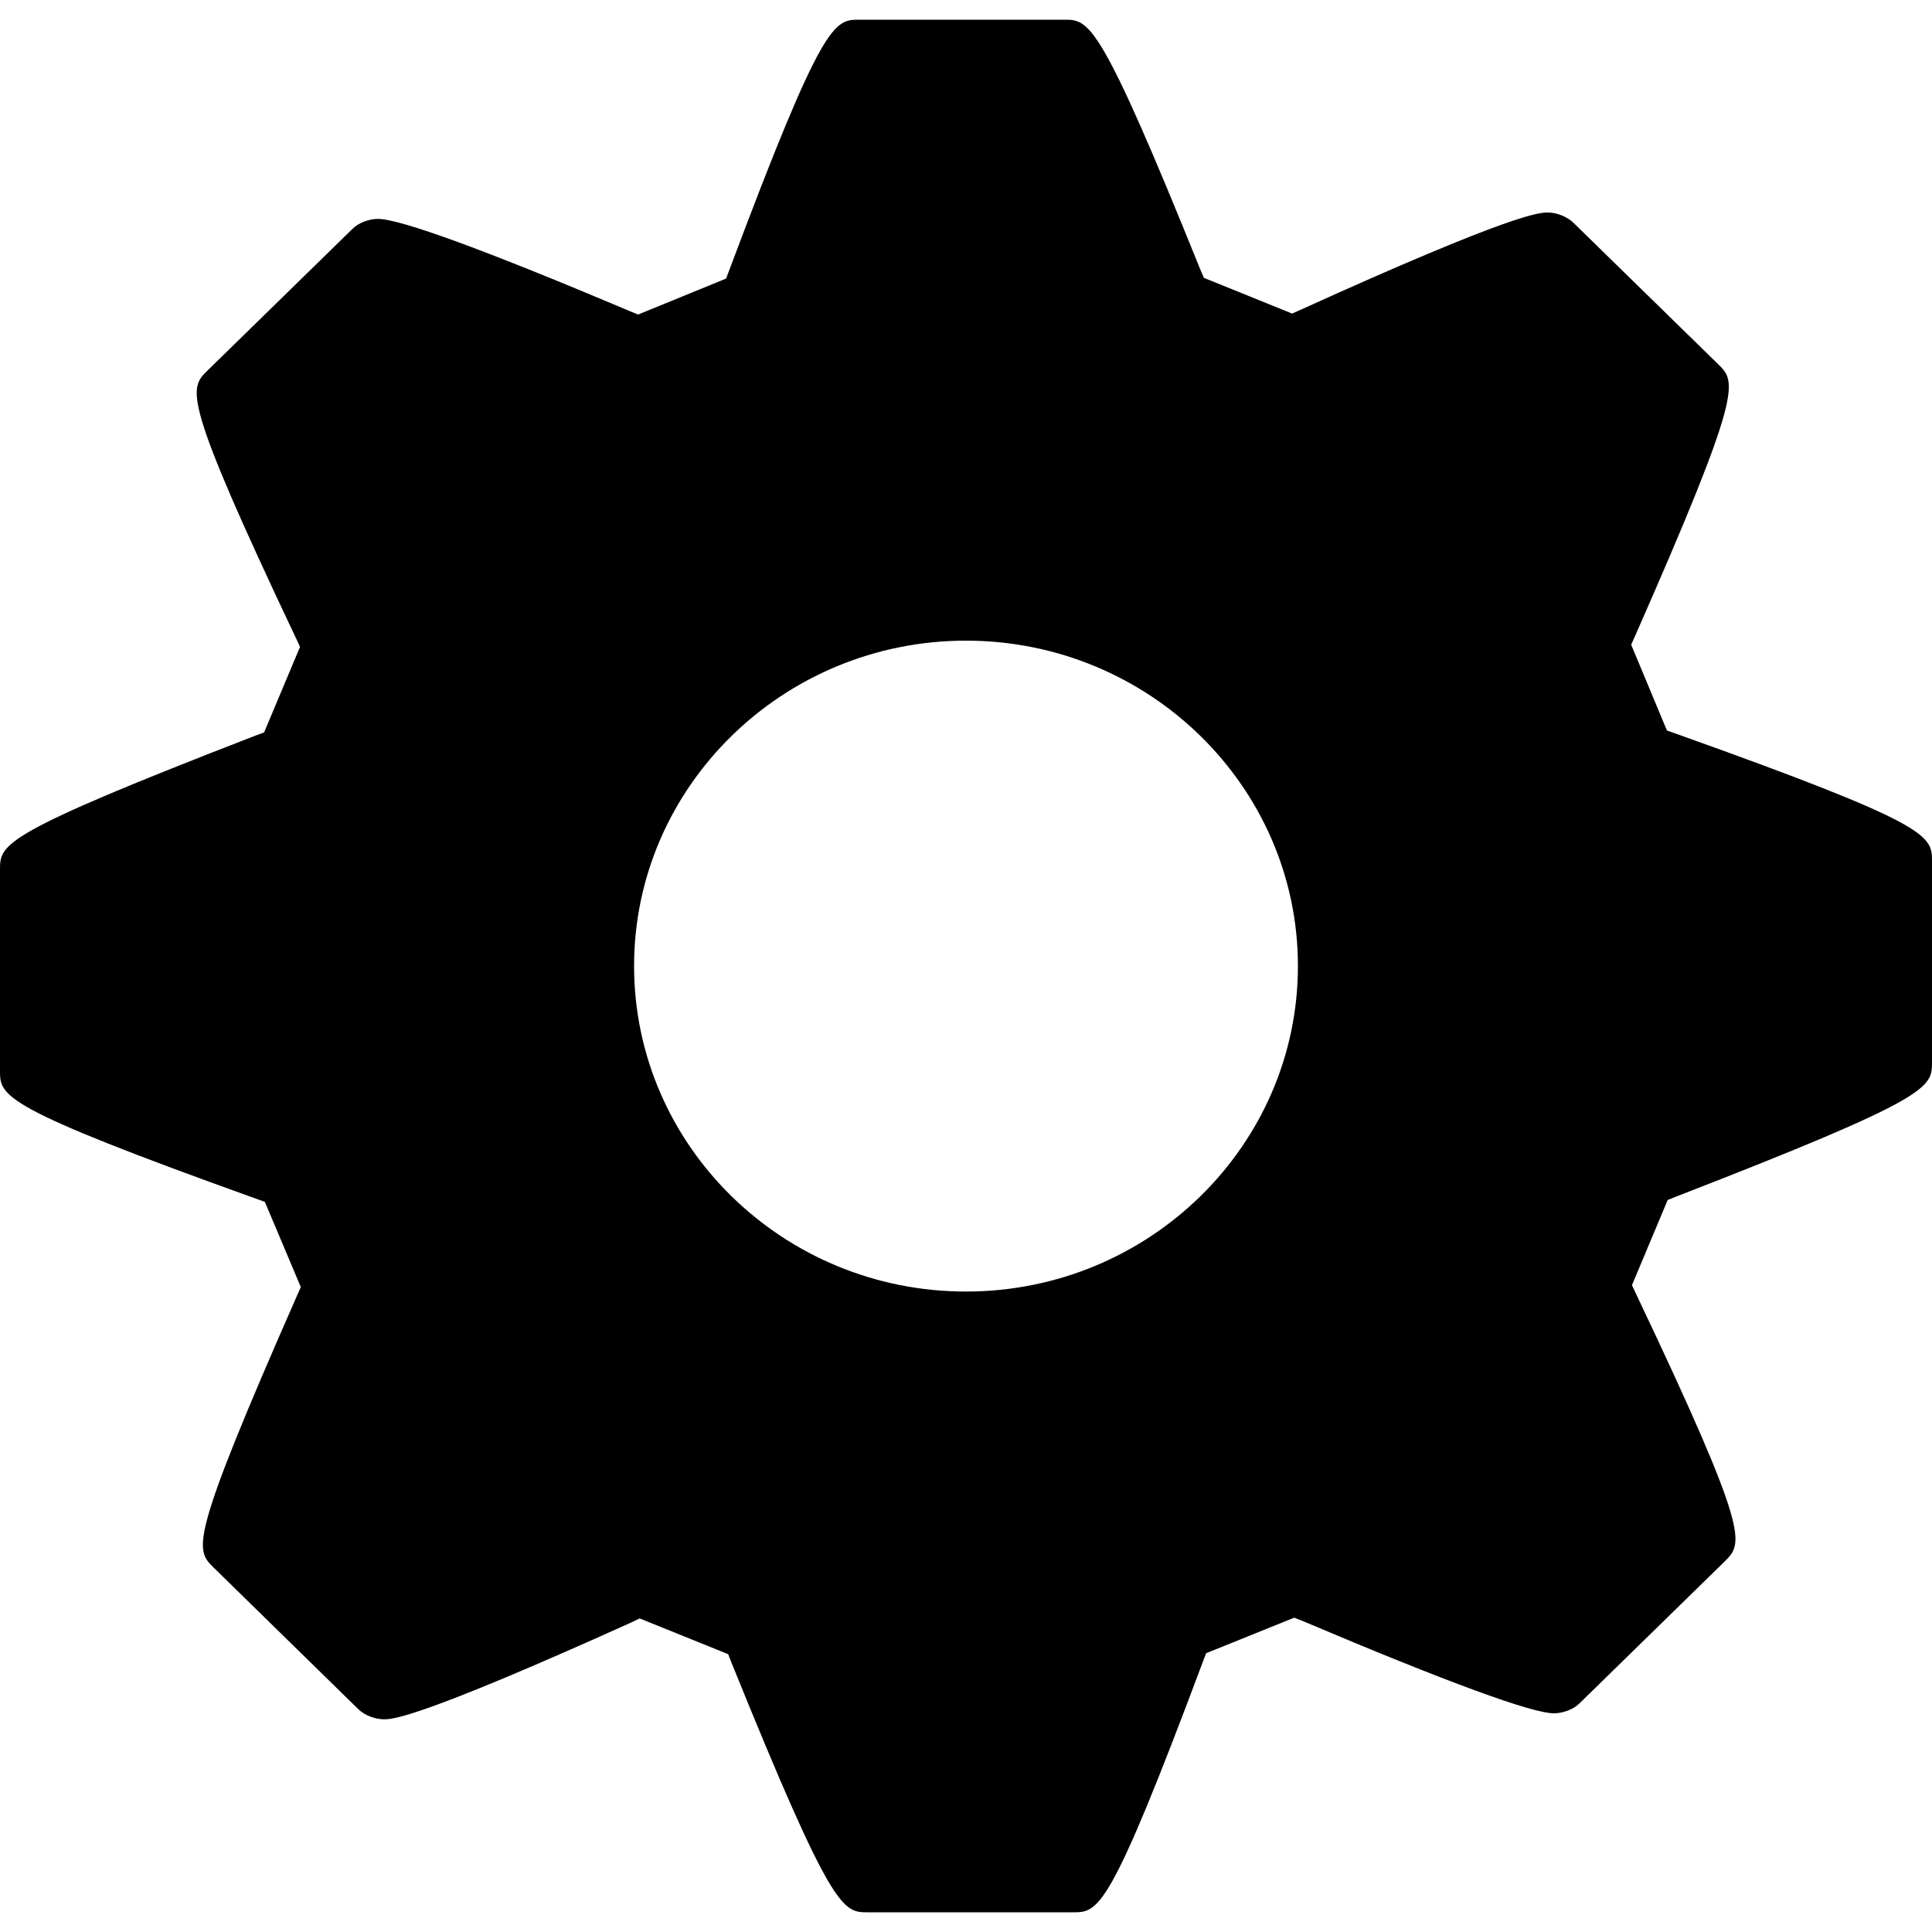 <svg width="10" height="10" viewBox="0 0 10 10" fill="none" xmlns="http://www.w3.org/2000/svg">
<path d="M8.676 3.798L8.628 3.781L8.443 3.337L8.463 3.292C9.026 2.015 8.987 1.977 8.893 1.885L8.143 1.152C8.112 1.122 8.058 1.1 8.012 1.1C7.969 1.1 7.841 1.1 6.733 1.603L6.688 1.623L6.231 1.438L6.212 1.393C5.691 0.102 5.638 0.102 5.508 0.102H4.448C4.318 0.102 4.26 0.102 3.776 1.395L3.758 1.442L3.303 1.628L3.259 1.61C2.509 1.293 2.071 1.133 1.956 1.133C1.91 1.133 1.856 1.153 1.825 1.184L1.074 1.918C0.978 2.012 0.939 2.052 1.531 3.301L1.553 3.348L1.367 3.791L1.321 3.808C0 4.319 0 4.369 0 4.502V5.541C0 5.674 0 5.729 1.324 6.204L1.371 6.221L1.557 6.662L1.537 6.707C0.975 7.984 1.01 8.019 1.106 8.114L1.856 8.848C1.887 8.878 1.941 8.899 1.988 8.899C2.03 8.899 2.157 8.899 3.267 8.398L3.311 8.377L3.769 8.562L3.787 8.608C4.309 9.898 4.362 9.898 4.492 9.898H5.553C5.686 9.898 5.741 9.898 6.225 8.604L6.243 8.557L6.699 8.373L6.742 8.39C7.492 8.708 7.93 8.868 8.043 8.868C8.089 8.868 8.144 8.848 8.175 8.817L8.928 8.081C9.022 7.986 9.062 7.947 8.469 6.699L8.447 6.652L8.632 6.211L8.677 6.193C10 5.68 10 5.63 10 5.497V4.459C10 4.325 10 4.27 8.676 3.798ZM5 6.685C4.052 6.685 3.282 5.929 3.282 5C3.282 4.072 4.053 3.316 5 3.316C5.947 3.316 6.718 4.072 6.718 5C6.718 5.929 5.947 6.685 5 6.685Z" fill="black"/>
</svg>

